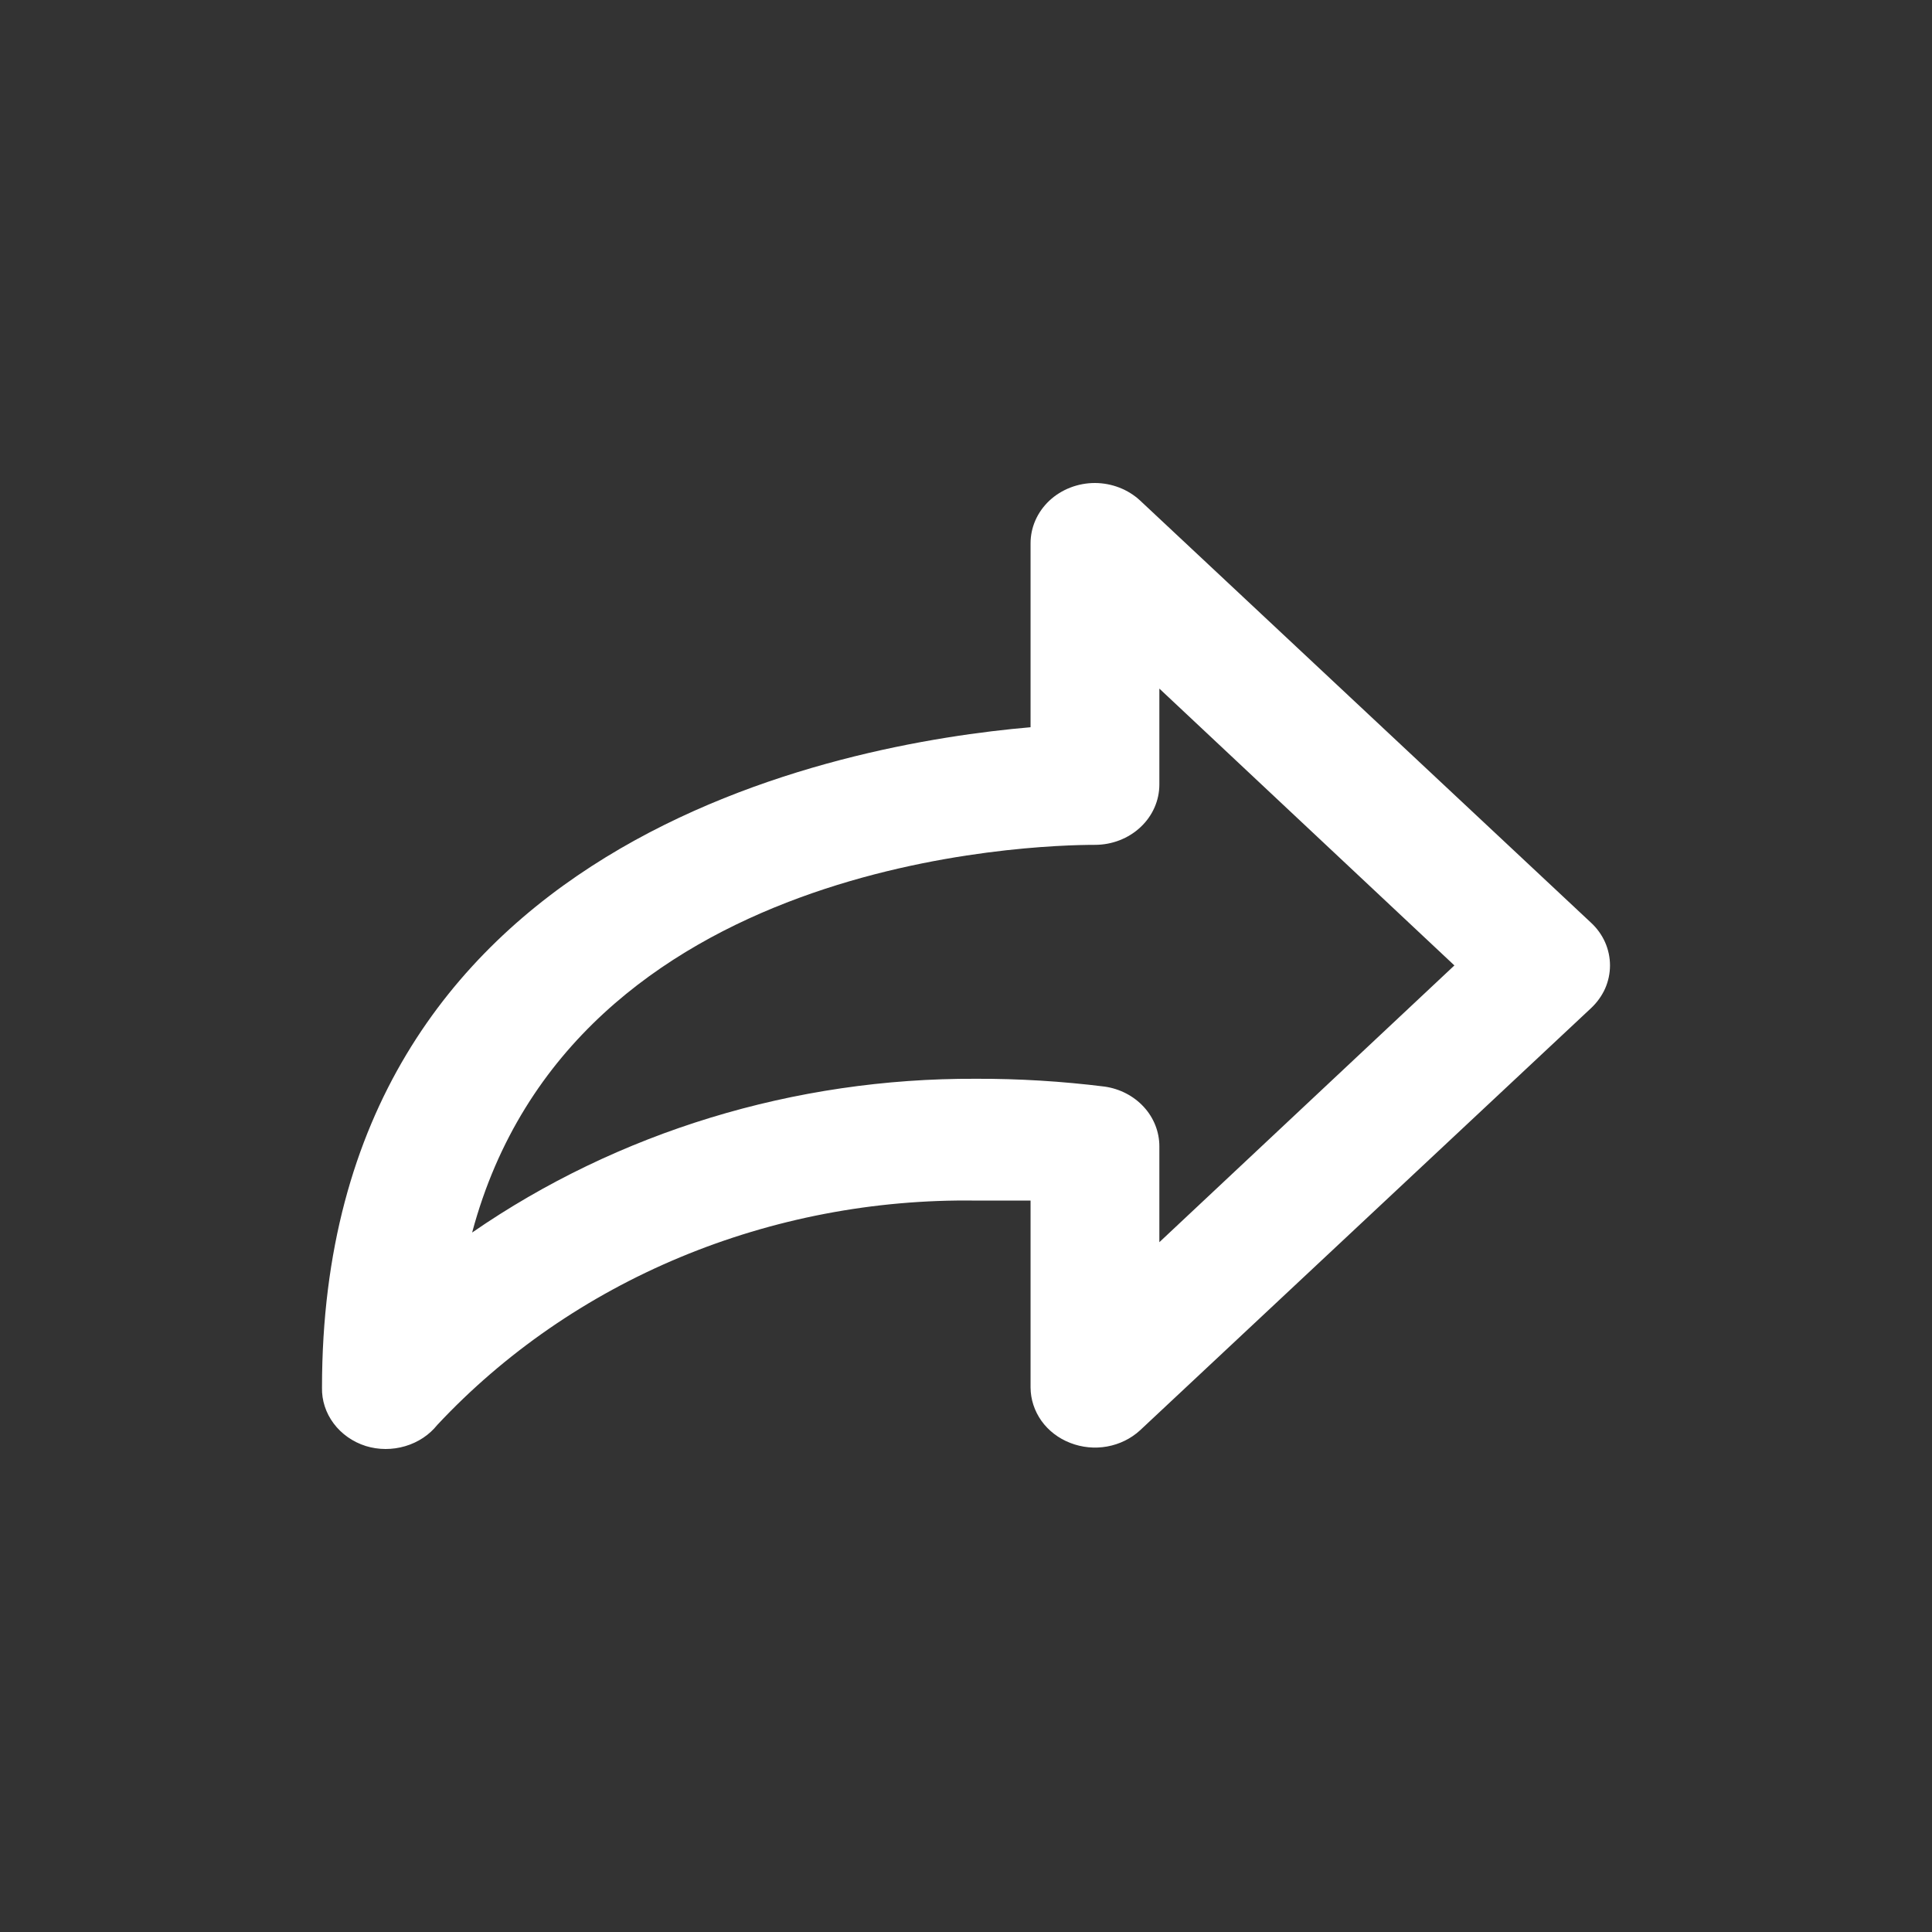 <svg width="24" height="24" viewBox="0 0 24 24" fill="none" xmlns="http://www.w3.org/2000/svg">
<rect x="0" y="0" width="24" height="24" fill="#333333" stroke="none"/>
<g id="Icon/Link">
<path id="Vector" d="M12.802 9.034V6.749C12.802 6.55 12.886 6.36 13.036 6.219C13.186 6.079 13.39 6 13.602 6C13.812 6.001 14.013 6.079 14.162 6.217L19.763 11.461C19.838 11.53 19.898 11.613 19.939 11.705C19.979 11.796 20 11.894 20 11.993C20 12.092 19.979 12.19 19.939 12.281C19.898 12.372 19.838 12.455 19.763 12.525L14.162 17.768C14.05 17.871 13.908 17.941 13.753 17.969C13.599 17.997 13.439 17.981 13.294 17.924C13.149 17.868 13.024 17.772 12.937 17.65C12.85 17.527 12.803 17.384 12.802 17.236V14.914H12.122C10.858 14.896 9.604 15.137 8.449 15.618C7.294 16.099 6.265 16.81 5.432 17.701C5.332 17.826 5.193 17.918 5.033 17.965C4.874 18.012 4.703 18.012 4.544 17.963C4.383 17.912 4.243 17.814 4.145 17.683C4.047 17.552 3.996 17.396 4 17.236C4 10.405 10.466 9.236 12.802 9.034ZM12.122 13.401C12.657 13.399 13.192 13.432 13.722 13.498C13.912 13.525 14.084 13.615 14.209 13.751C14.334 13.887 14.402 14.061 14.402 14.24V15.431L18.067 11.993L14.402 8.554V9.745C14.402 9.944 14.318 10.135 14.168 10.275C14.018 10.416 13.814 10.495 13.602 10.495C12.874 10.495 7.113 10.644 5.865 15.311C7.676 14.061 9.871 13.391 12.122 13.401Z" fill="white"/>
</g>
</svg>
